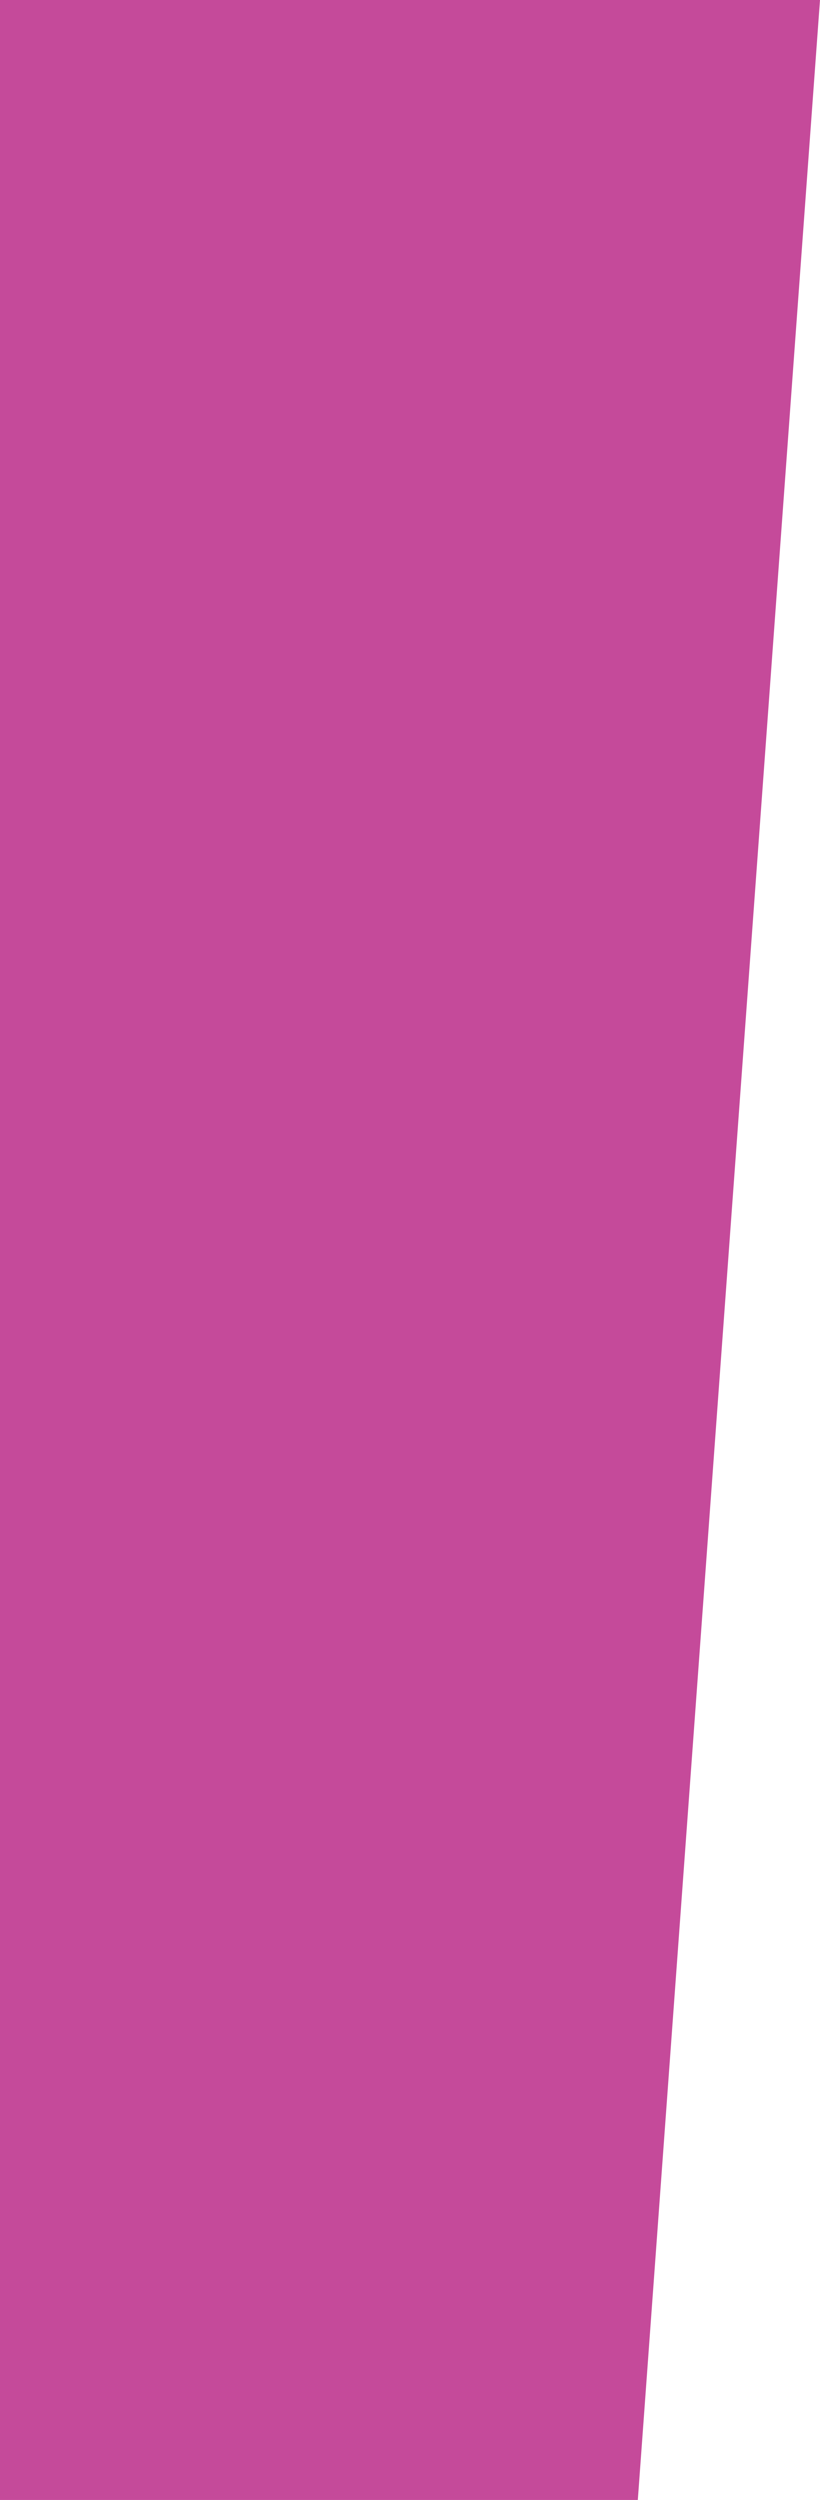 <?xml version="1.0" encoding="UTF-8" standalone="no"?>
<!DOCTYPE svg PUBLIC "-//W3C//DTD SVG 1.1//EN" "http://www.w3.org/Graphics/SVG/1.1/DTD/svg11.dtd">
<svg version="1.1" xmlns="http://www.w3.org/2000/svg" xmlns:xlink="http://www.w3.org/1999/xlink" preserveAspectRatio="xMidYMid meet" viewBox="274.3 211.38 49.42 150.57" width="49.42" height="150.57"><defs><path d="M312.74 361.95L323.72 211.38L274.3 211.38L274.3 361.95L312.74 361.95Z" id="b1uy4g3ssl"></path><path d="M312.74 361.95L323.72 211.38L274.3 211.38L274.3 361.95L312.74 361.95Z" id="ai56C9fMt"></path></defs><g><g><g><use xlink:href="#b1uy4g3ssl" opacity="1" fill="#000000" fill-opacity="0"></use><g><use xlink:href="#b1uy4g3ssl" opacity="1" fill-opacity="0" stroke="#000000" stroke-width="1" stroke-opacity="0"></use></g></g><g><use xlink:href="#ai56C9fMt" opacity="1" fill="#c54a9a" fill-opacity="1"></use><g><use xlink:href="#ai56C9fMt" opacity="1" fill-opacity="0" stroke="#000000" stroke-width="1" stroke-opacity="0"></use></g></g></g></g></svg>